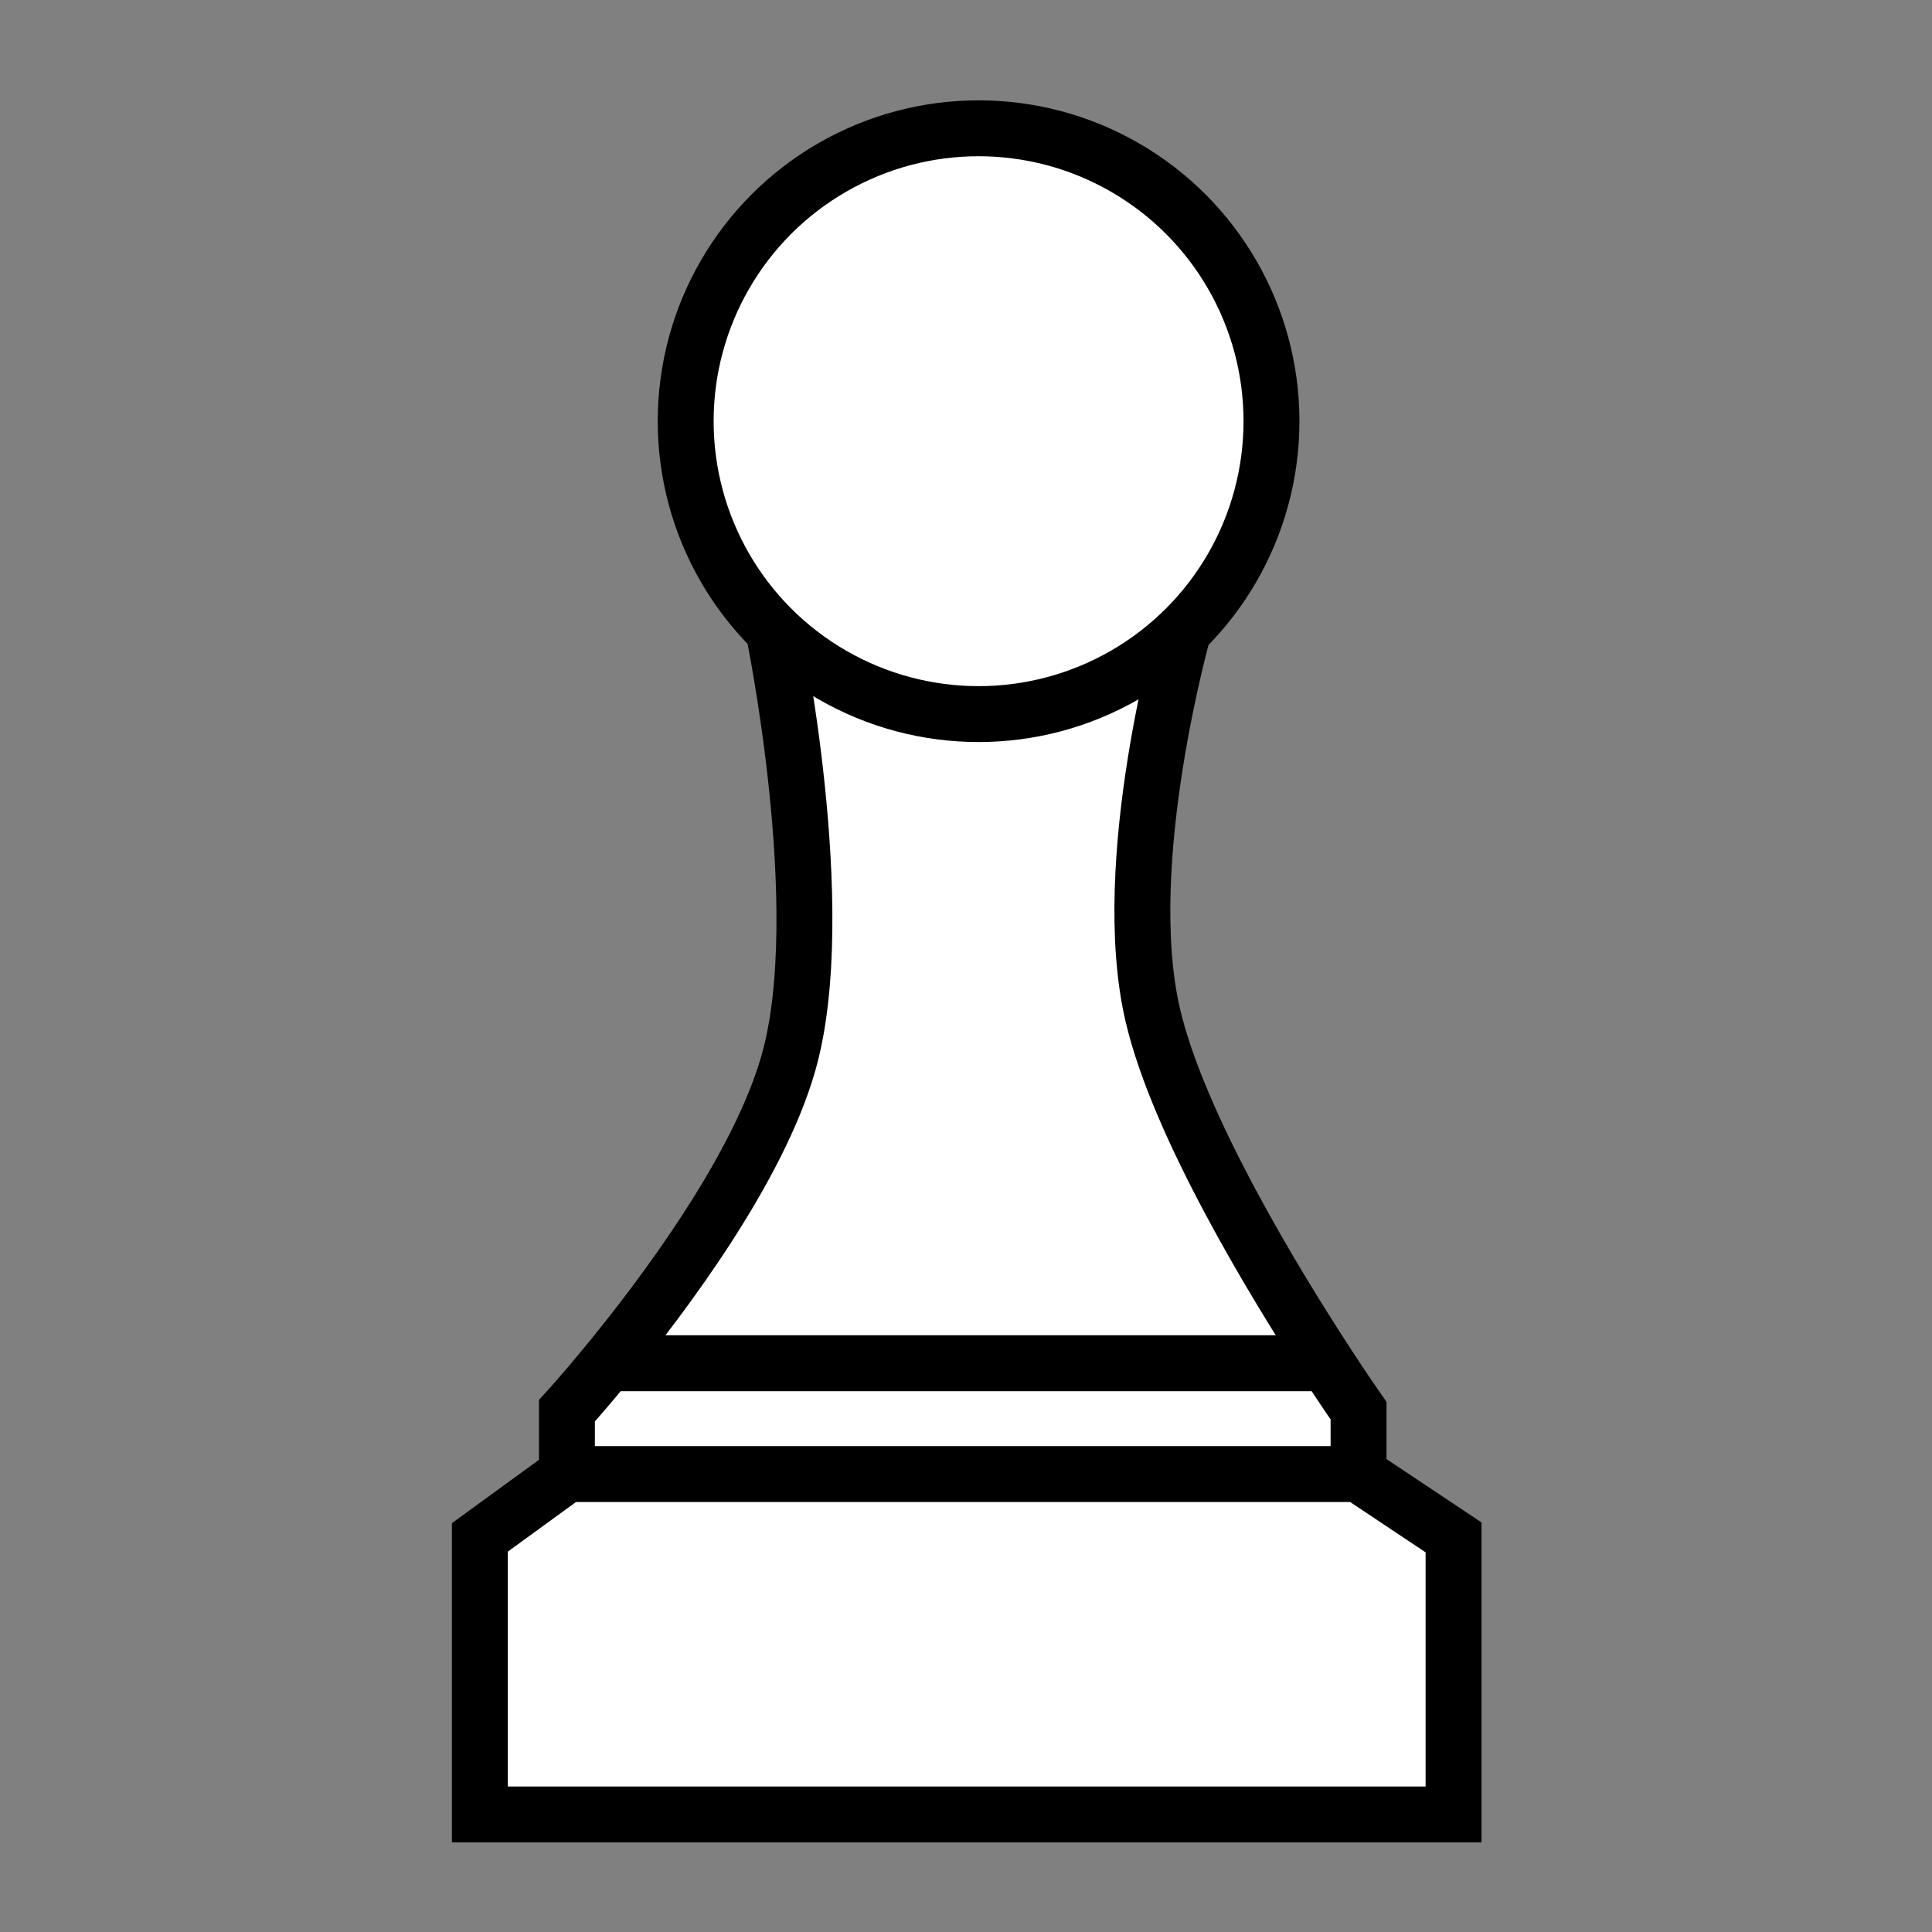 <svg width="636" height="636" viewBox="0 0 636 636" fill="none" xmlns="http://www.w3.org/2000/svg">
<rect x="0" y="0" width="636" height="636" fill="#808080" stroke="none"/>
<path d="M478.5 597.303H157.966V506.094L186.632 485.246V464.399C186.632 464.399 192.062 458.454 200.02 448.763C218.232 426.586 249.684 384.793 259.599 349.736C273.847 299.36 254.387 206.408 254.387 206.408H389.897C389.897 206.408 367.77 283.725 379.473 334.1C387.982 370.727 419.935 422.972 436.743 448.763C443.053 458.445 447.228 464.399 447.228 464.399V485.246L478.5 506.094V597.303Z" fill="white"/>
<path d="M186.632 485.246L157.966 506.094V597.303H478.5V506.094L447.228 485.246M186.632 485.246V464.399C186.632 464.399 192.062 458.454 200.02 448.763M186.632 485.246H447.228M447.228 485.246V464.399C447.228 464.399 443.053 458.445 436.743 448.763M200.02 448.763C218.232 426.586 249.684 384.793 259.599 349.736C273.847 299.36 254.387 206.408 254.387 206.408H389.897C389.897 206.408 367.77 283.725 379.473 334.1C387.982 370.727 419.935 422.972 436.743 448.763M200.02 448.763H436.743" stroke="url(#paint0_linear_3_484)" stroke-width="18.404"/>
<circle cx="322.142" cy="138.653" r="96.421" fill="white" stroke="url(#paint1_linear_3_484)" stroke-width="18.404"/>
<defs>
<linearGradient id="paint0_linear_3_484" x1="318.233" y1="206.408" x2="318.233" y2="597.303" gradientUnits="userSpaceOnUse">
<stop stop-color="black"/>
<stop offset="1" stop-color="black"/>
</linearGradient>
<linearGradient id="paint1_linear_3_484" x1="322.142" y1="42.232" x2="322.142" y2="235.074" gradientUnits="userSpaceOnUse">
<stop stop-color="black"/>
<stop offset="1" stop-color="black"/>
</linearGradient>
</defs>
</svg>
